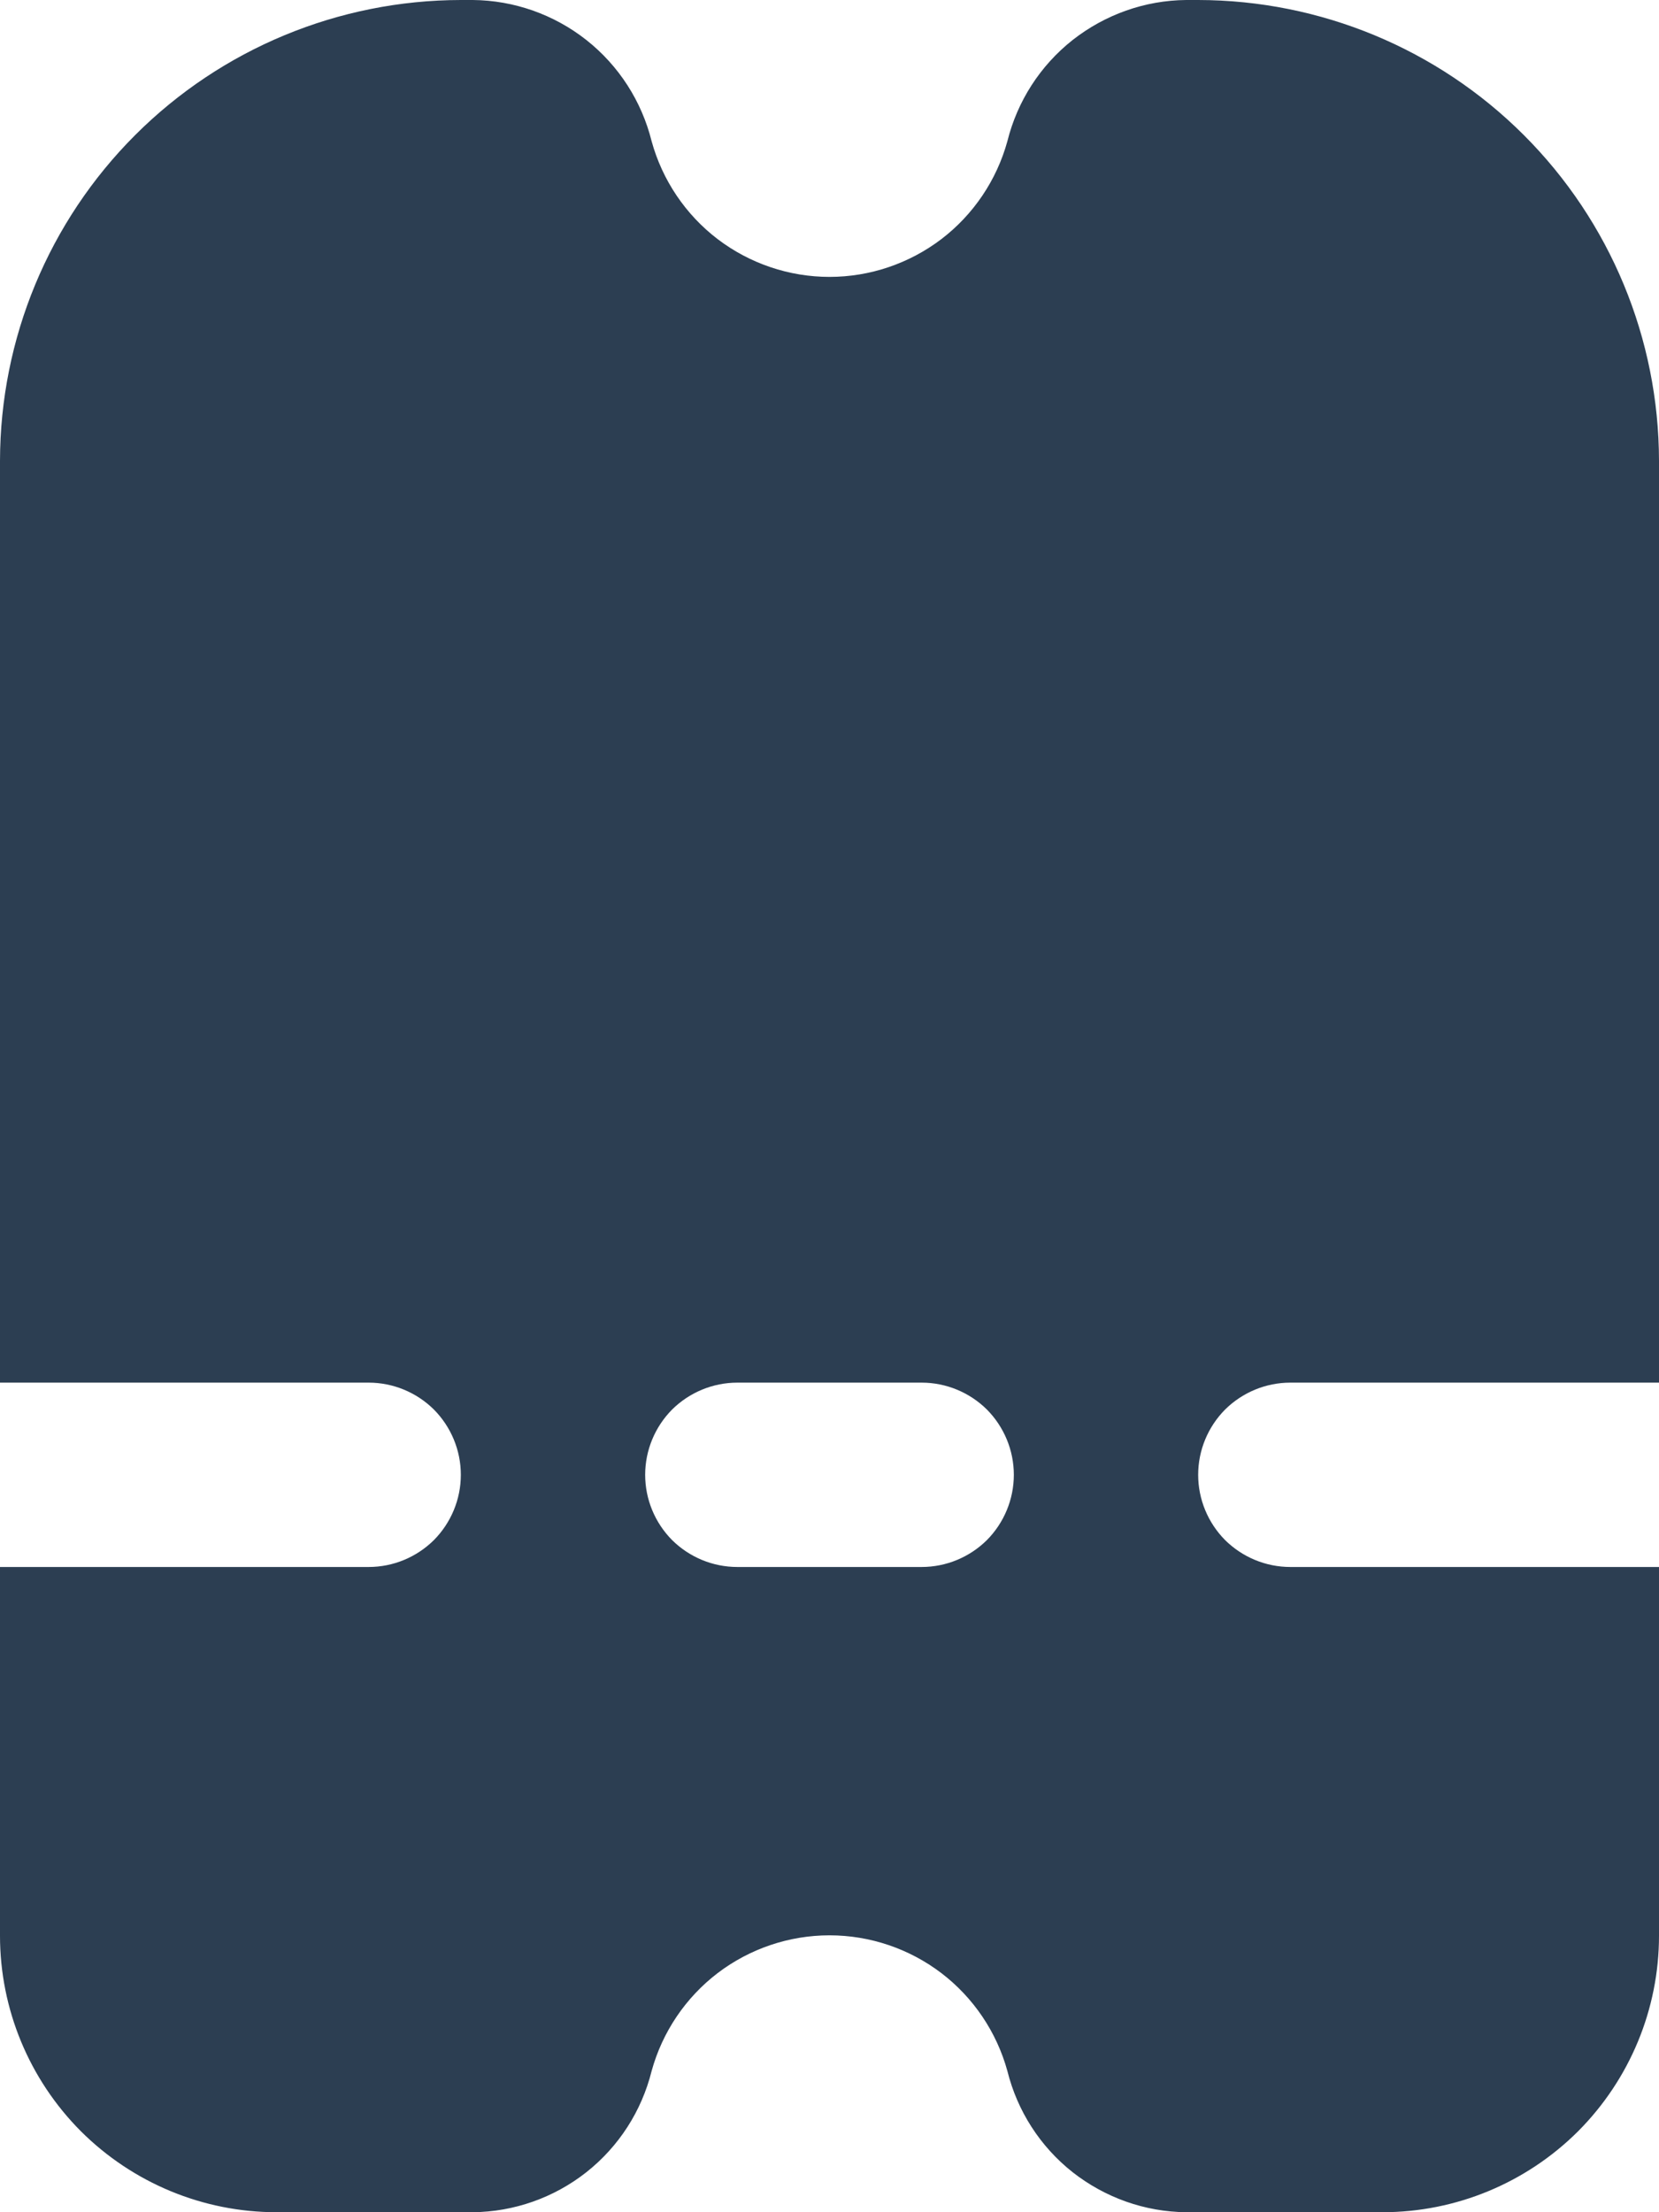 <svg width="9" height="12" viewBox="0 0 9 12" fill="none" xmlns="http://www.w3.org/2000/svg">
<path d="M1.5 12H2.565C2.789 11.998 3.006 11.921 3.181 11.783C3.357 11.644 3.481 11.451 3.535 11.234C3.593 11.023 3.719 10.836 3.893 10.703C4.068 10.57 4.281 10.498 4.5 10.498C4.719 10.498 4.932 10.57 5.107 10.703C5.281 10.836 5.407 11.023 5.465 11.234C5.519 11.451 5.643 11.644 5.819 11.783C5.995 11.921 6.211 11.998 6.435 12H7.5C7.898 12 8.279 11.842 8.561 11.561C8.842 11.279 9 10.898 9 10.5V8.5H7C6.867 8.5 6.74 8.447 6.646 8.354C6.553 8.26 6.5 8.133 6.5 8C6.5 7.867 6.553 7.74 6.646 7.646C6.74 7.553 6.867 7.5 7 7.5H9V2.5C8.999 1.837 8.736 1.202 8.267 0.733C7.798 0.264 7.163 0.001 6.5 0L6.435 0C6.211 0.002 5.995 0.079 5.819 0.217C5.643 0.356 5.519 0.549 5.465 0.766C5.407 0.977 5.281 1.164 5.107 1.297C4.932 1.43 4.719 1.502 4.5 1.502C4.281 1.502 4.068 1.43 3.893 1.297C3.719 1.164 3.593 0.977 3.535 0.766C3.481 0.549 3.357 0.356 3.181 0.217C3.006 0.079 2.789 0.002 2.565 0L2.5 0C1.837 0.001 1.202 0.264 0.733 0.733C0.264 1.202 0.001 1.837 0 2.5V7.5H2C2.133 7.5 2.26 7.553 2.354 7.646C2.447 7.74 2.5 7.867 2.5 8C2.5 8.133 2.447 8.26 2.354 8.354C2.26 8.447 2.133 8.5 2 8.5H0V10.5C0 10.898 0.158 11.279 0.439 11.561C0.721 11.842 1.102 12 1.5 12ZM4 7.5H5C5.133 7.5 5.26 7.553 5.354 7.646C5.447 7.74 5.5 7.867 5.5 8C5.5 8.133 5.447 8.26 5.354 8.354C5.26 8.447 5.133 8.5 5 8.5H4C3.867 8.5 3.74 8.447 3.646 8.354C3.553 8.26 3.5 8.133 3.5 8C3.5 7.867 3.553 7.74 3.646 7.646C3.74 7.553 3.867 7.5 4 7.5Z" fill="#2C3E52"/>
</svg>
